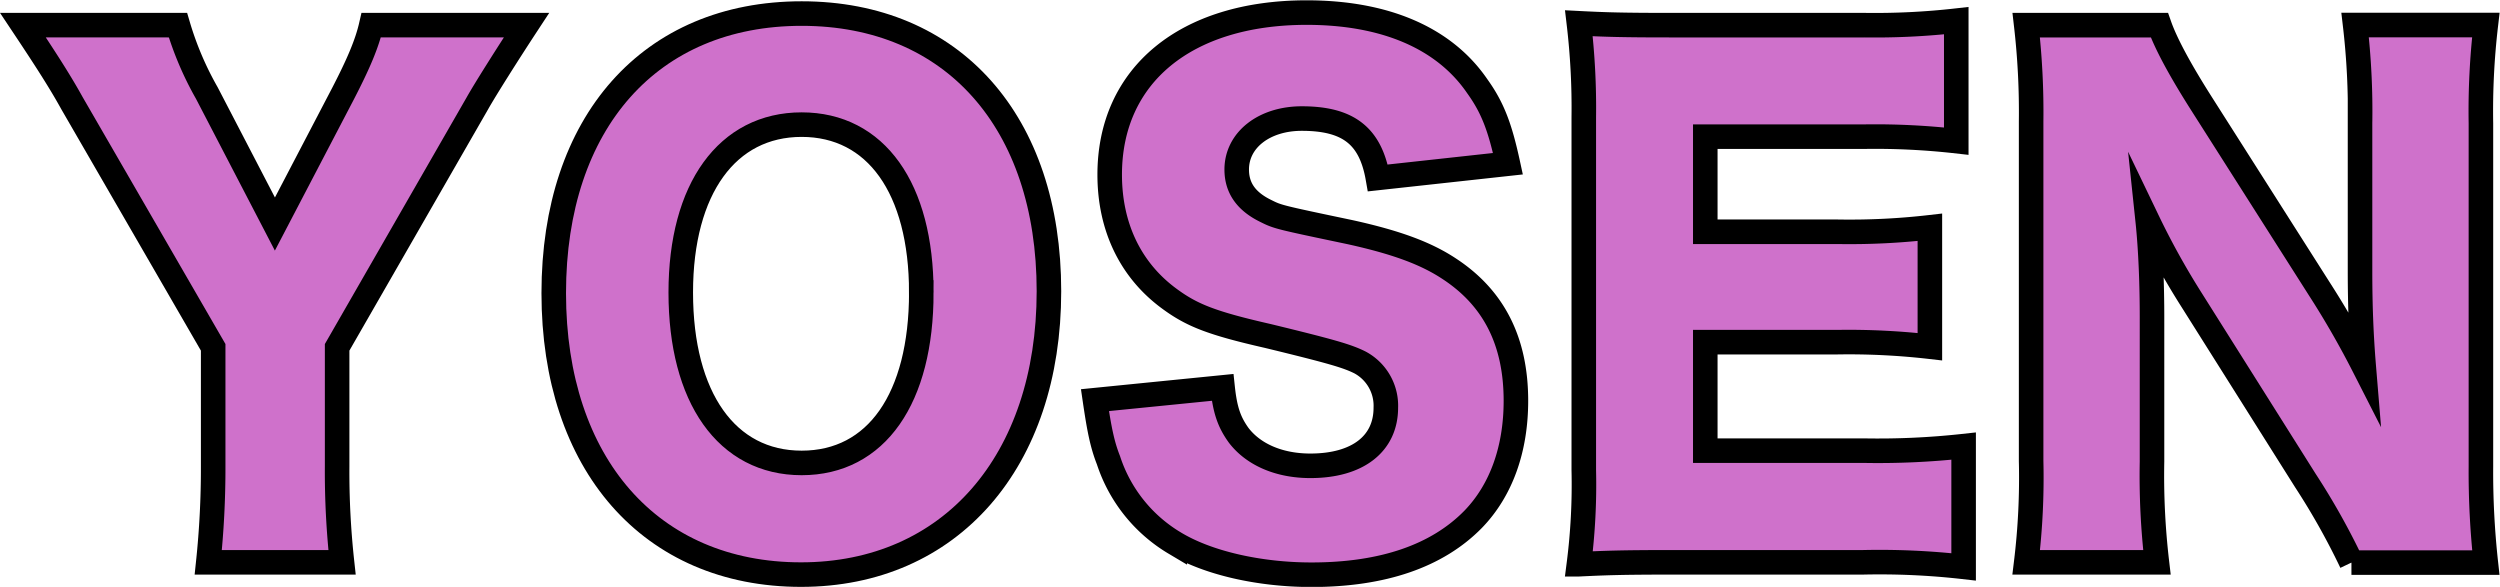 <svg xmlns="http://www.w3.org/2000/svg" viewBox="0 0 407.41 95.64"><defs><style>.cls-1{fill:#cf71cb;stroke:#000;stroke-miterlimit:10;stroke-width:4px;}</style></defs><g id="レイヤー_2" data-name="レイヤー 2"><g id="コンテ"><path class="cls-1" d="M54.94,76.07a135.33,135.33,0,0,0,.8,15.57H33.94a146.2,146.2,0,0,0,.8-15.57V56.6l-23-39.77c-1.8-3.26-4-6.73-8-12.73H29a52,52,0,0,0,4.7,11.05l11.1,21.36,11.1-21.25c2.5-4.84,3.9-8.1,4.6-11.16h25.3c-2.9,4.42-6.7,10.42-8,12.73L54.94,56.6Z"/><path class="cls-1" d="M170.94,47.45c0,27.78-16.1,46.19-40.4,46.19-24.5,0-40.3-18-40.3-45.87S106,2.21,130.64,2.21,170.94,19.89,170.94,47.45Zm-20.8.21c0-17-7.4-27.35-19.5-27.35s-19.7,10.41-19.7,27.35c0,17.15,7.5,27.78,19.7,27.78S150.14,64.92,150.14,47.66Z"/><path class="cls-1" d="M199.24,63.13c.4,3.78,1.1,5.68,2.6,7.78,2.4,3.16,6.6,5,11.7,5,7.7,0,12.3-3.58,12.3-9.47a8,8,0,0,0-4.2-7.37c-2.1-1.05-4.6-1.78-15-4.31-9.2-2.1-12.4-3.37-16.1-6.1-6.3-4.63-9.7-11.68-9.7-20.2,0-16.2,12.4-26.41,32.1-26.41,12.7,0,22.4,4.1,27.8,12,2.5,3.48,3.7,6.63,5,12.63L224.54,29c-1.2-6.84-4.8-9.68-12.4-9.68-6.1,0-10.6,3.47-10.6,8.31,0,2.95,1.5,5.16,4.7,6.73,2,1,2,1,13.8,3.48,7.6,1.68,12.4,3.47,16.2,6,7.2,4.74,10.8,11.79,10.8,21.47,0,7.89-2.4,14.62-7,19.35-5.8,5.9-14.6,9-26.3,9-8.5,0-16.9-1.9-22.3-5.16A24.57,24.57,0,0,1,180.64,75c-1-2.53-1.5-5-2.2-9.79Z"/><path class="cls-1" d="M320,92.38a121.33,121.33,0,0,0-16.5-.74H272c-7.6,0-10.4.1-14.7.31a101.87,101.87,0,0,0,.8-15.36V19.15a117.25,117.25,0,0,0-.8-15.36c4.1.21,6.9.31,14.7.31h31.9a118.06,118.06,0,0,0,14.9-.73V23a118.06,118.06,0,0,0-14.9-.73h-26V37.77h21.6a114.21,114.21,0,0,0,15-.73V56.5a116.62,116.62,0,0,0-15-.74h-21.6V73.44h25.8A127.85,127.85,0,0,0,320,72.7Z"/><path class="cls-1" d="M378,47.13a144.1,144.1,0,0,1,7.2,12.53c-.4-4.84-.6-9.68-.6-15.58v-24a120.39,120.39,0,0,0-.8-16h21.3a120.49,120.49,0,0,0-.8,16V76a135.56,135.56,0,0,0,.8,15.68h-21.9a114.76,114.76,0,0,0-7.5-13.36l-18.5-29.36A125.91,125.91,0,0,1,350,36c.5,4.74.7,10.52.7,15.68V75.23a121.16,121.16,0,0,0,.8,16.41h-21.3a114.17,114.17,0,0,0,.8-16.52V19.78a123.55,123.55,0,0,0-.8-15.68h21.7c1,2.85,3.2,7.05,7.1,13.16Z"/></g></g></svg>